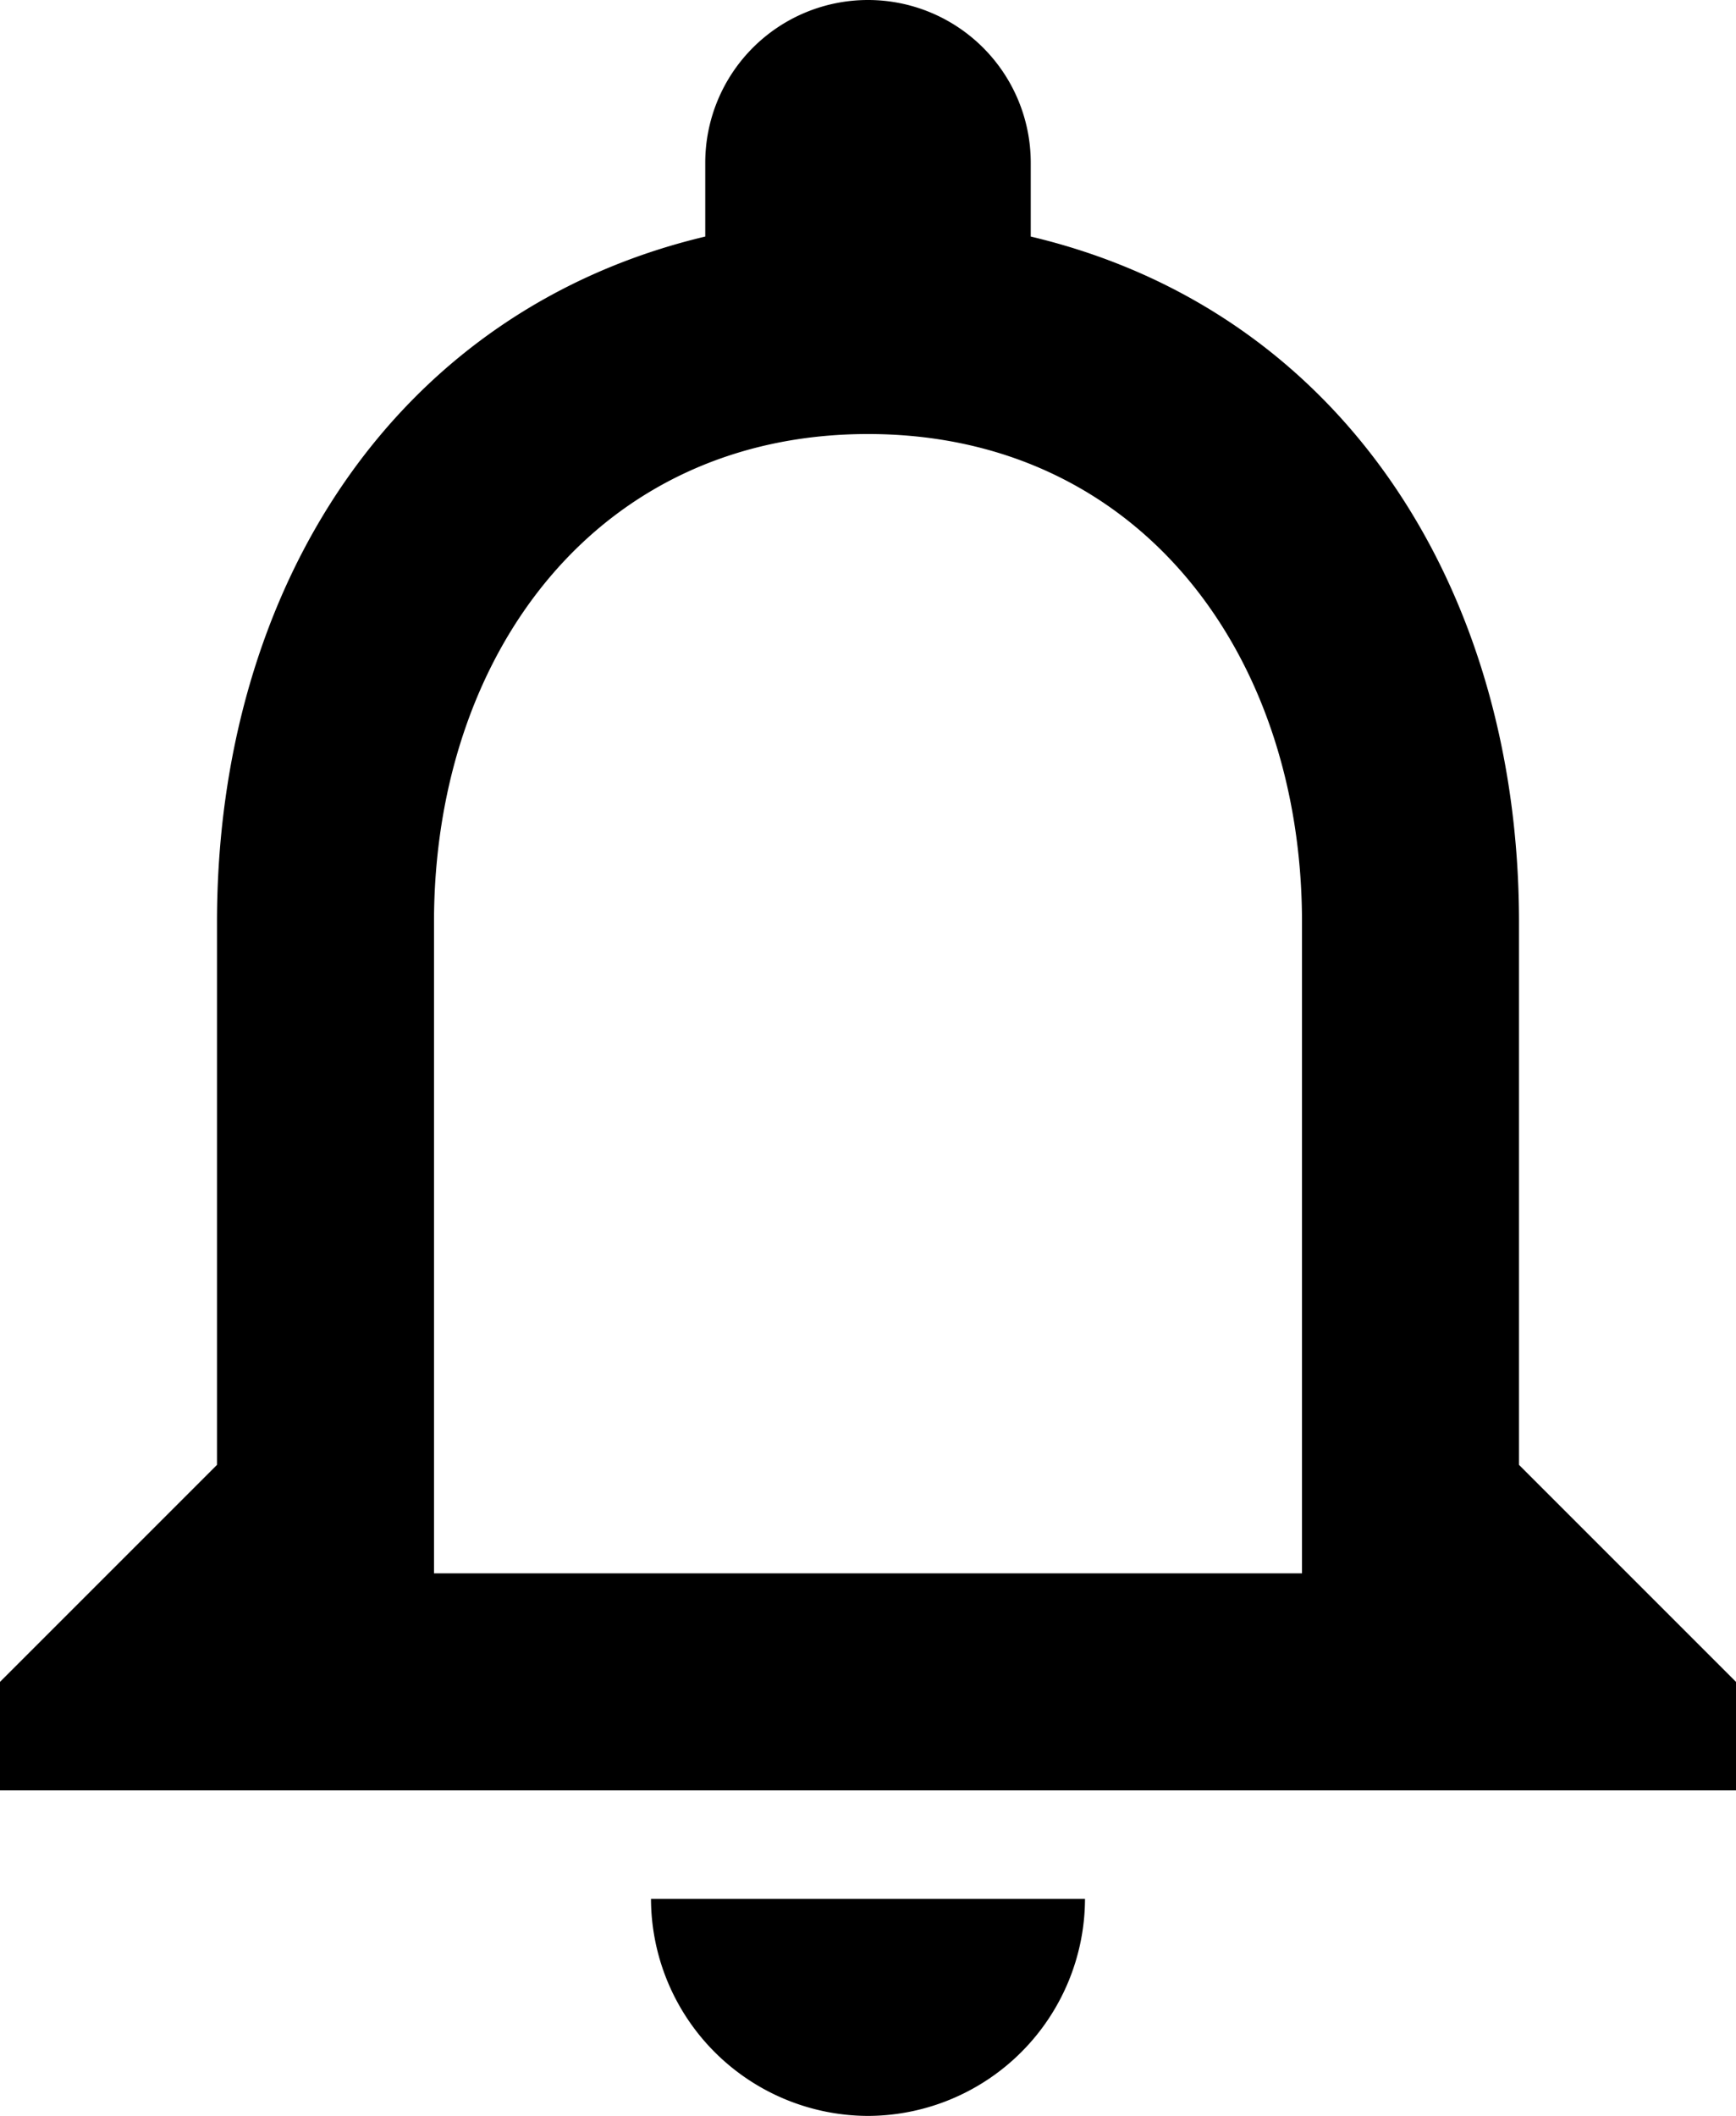 <svg xmlns="http://www.w3.org/2000/svg" width="16" height="19.5" viewBox="0 0 16 19.5">
  <g id="ic_notifications_none_24px" transform="translate(-4 -2.5)">
    <path id="Path_3" data-name="Path 3" d="M12,22a2.006,2.006,0,0,0,2-2H10A2.006,2.006,0,0,0,12,22Zm6-6V11c0-3.07-1.63-5.64-4.5-6.32V4a1.5,1.5,0,0,0-3,0v.68C7.64,5.36,6,7.92,6,11v5L4,18v1H20V18Zm-2,1H8V11c0-2.48,1.51-4.5,4-4.5s4,2.02,4,4.5Z"/>
  </g>
</svg>
